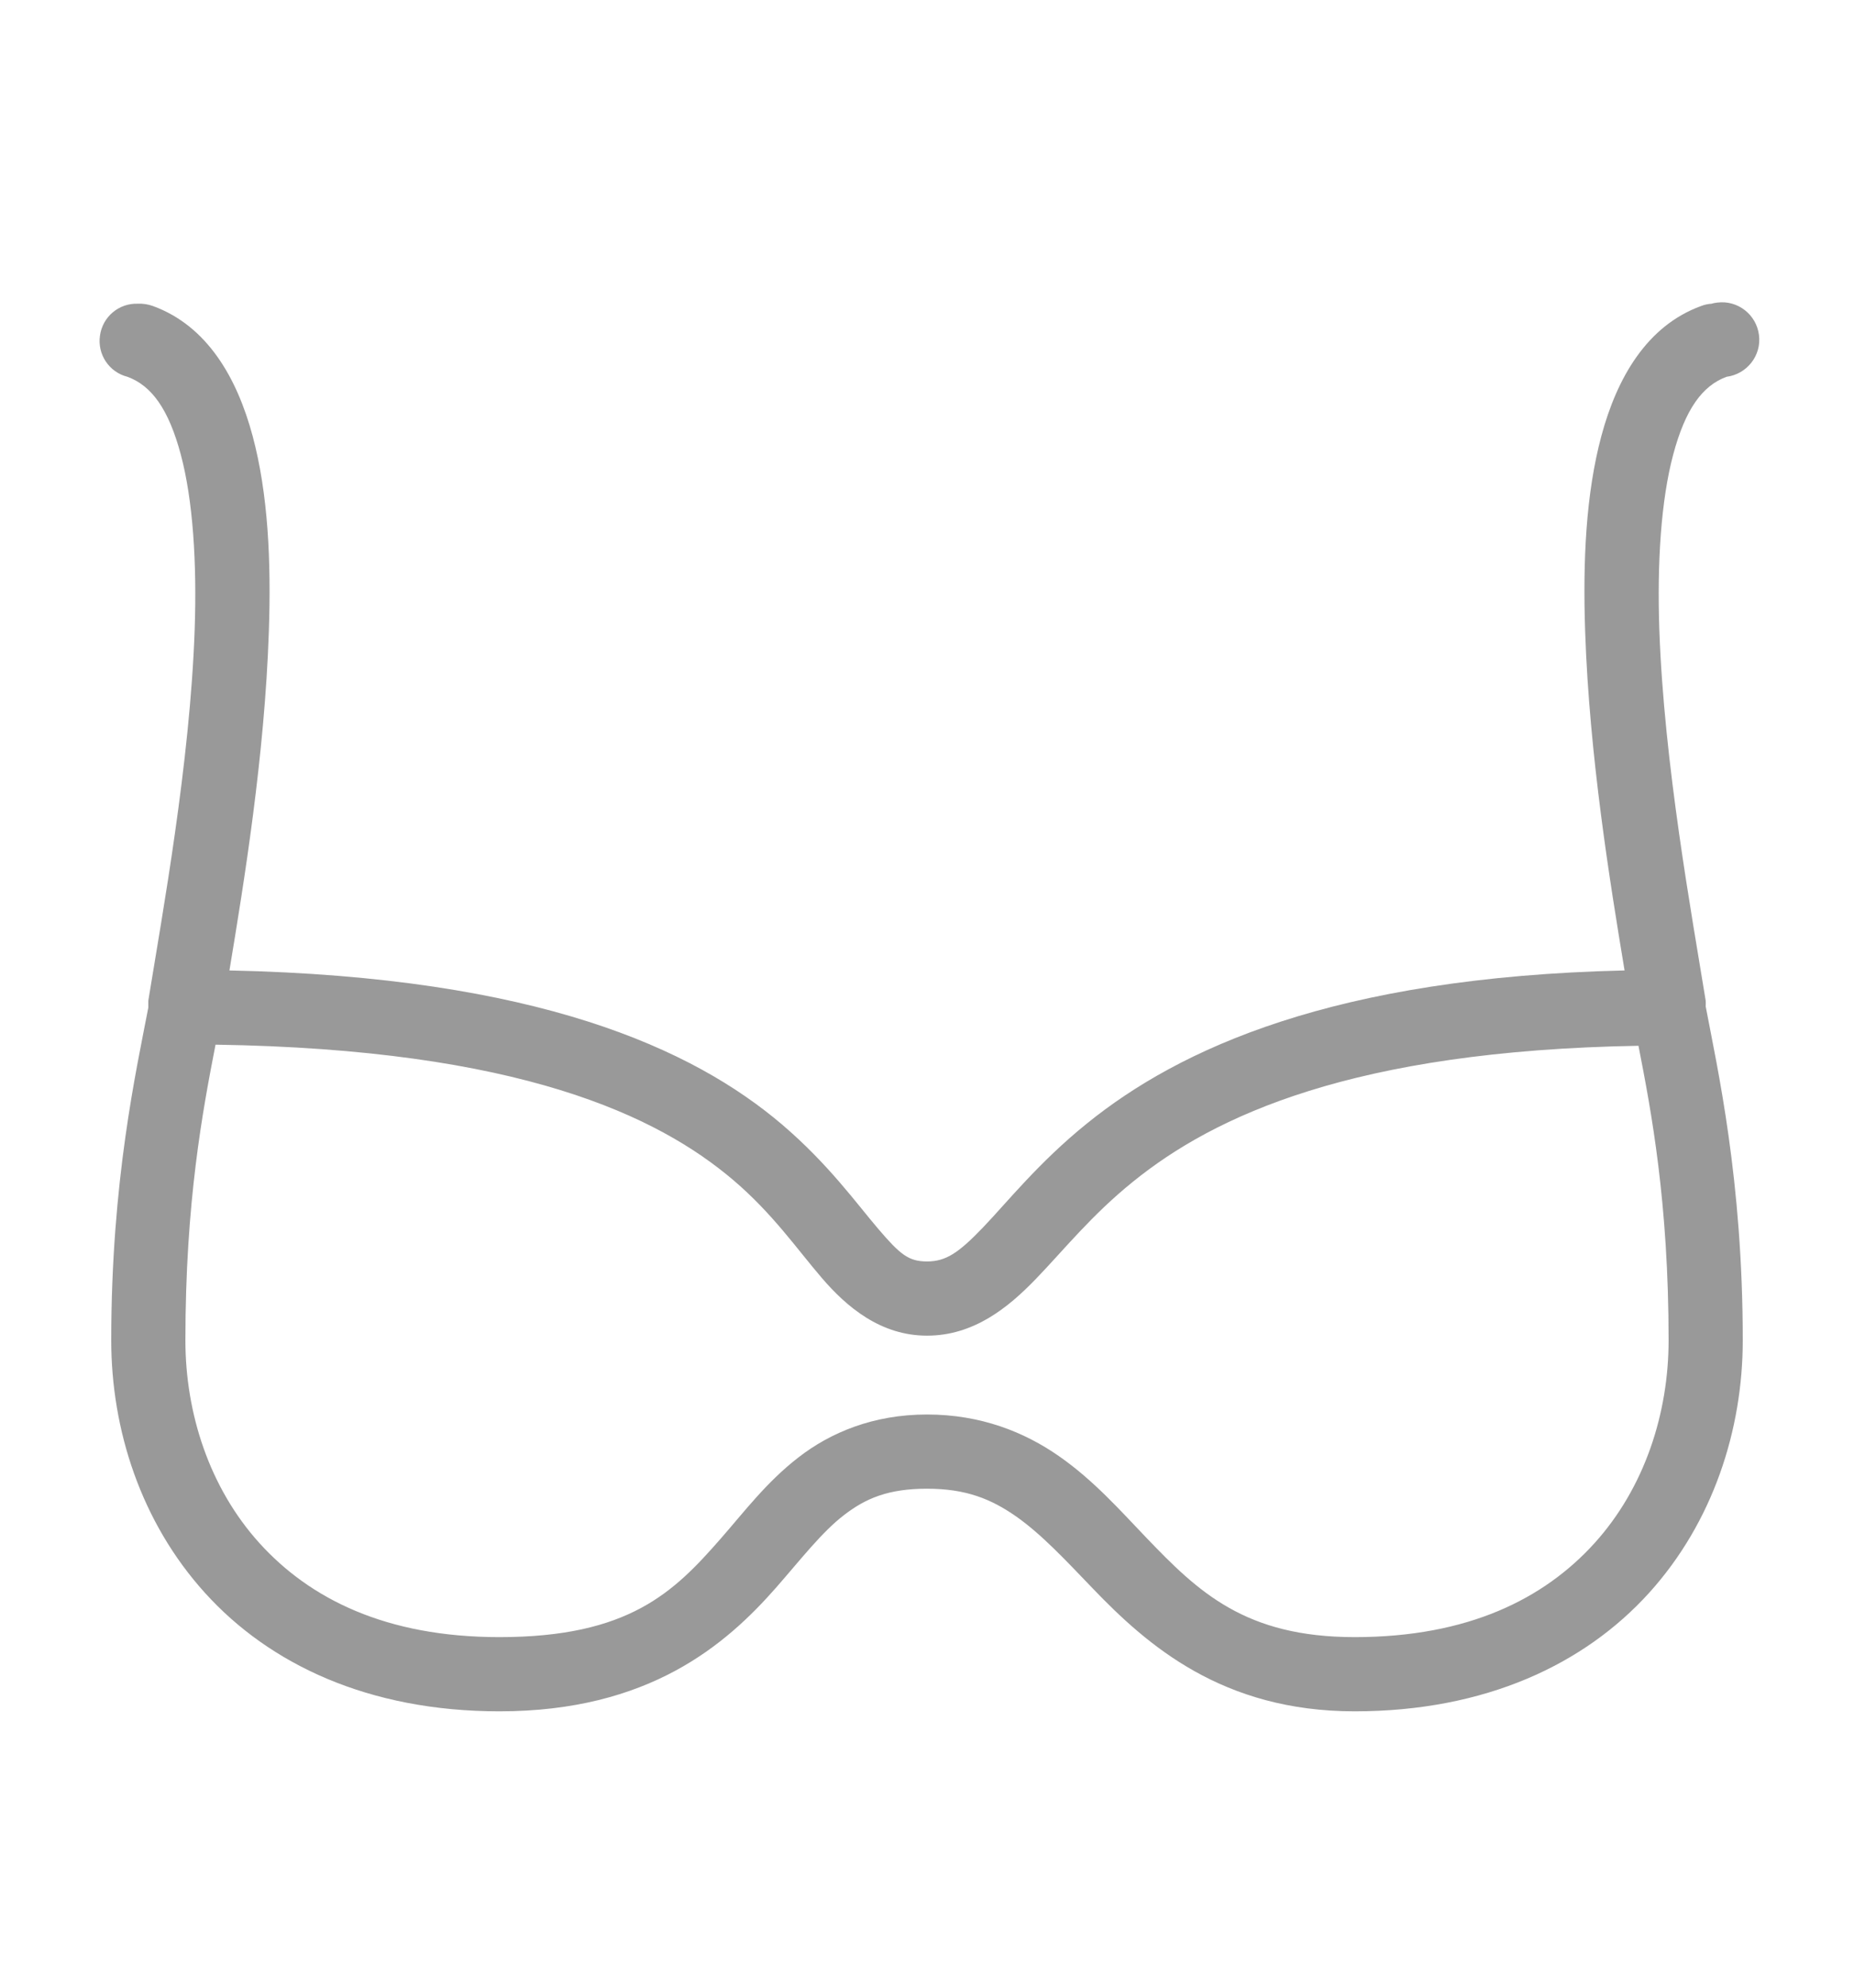 <svg width="28" height="30" viewBox="0 0 28 30" fill="none" xmlns="http://www.w3.org/2000/svg">
<path d="M25.935 4.567C25.904 4.571 25.876 4.575 25.848 4.584C25.793 4.588 25.741 4.599 25.69 4.619C24.868 4.919 24.419 5.708 24.185 6.579C23.951 7.45 23.903 8.467 23.94 9.537C24.004 11.411 24.314 13.314 24.535 14.647C20.138 14.749 17.809 15.83 16.415 16.957C15.684 17.547 15.21 18.147 14.84 18.532C14.47 18.917 14.28 19.039 14 19.039C13.72 19.039 13.593 18.932 13.265 18.549C12.937 18.166 12.515 17.573 11.813 16.974C10.472 15.832 8.122 14.745 3.465 14.647C3.686 13.314 3.997 11.411 4.06 9.537C4.097 8.467 4.049 7.45 3.815 6.579C3.581 5.708 3.133 4.919 2.31 4.619C2.238 4.593 2.159 4.58 2.083 4.584C1.796 4.573 1.549 4.781 1.51 5.065C1.468 5.348 1.647 5.617 1.925 5.687C2.288 5.82 2.546 6.172 2.73 6.859C2.914 7.546 2.975 8.493 2.94 9.502C2.87 11.518 2.452 13.793 2.24 15.102C2.24 15.119 2.24 15.137 2.24 15.154C2.24 15.172 2.24 15.189 2.24 15.207C2.061 16.145 1.68 17.816 1.68 20.229C1.68 21.574 2.126 22.972 3.098 24.044C4.069 25.116 5.563 25.829 7.543 25.829C9.798 25.829 10.96 24.829 11.725 23.957C12.108 23.519 12.41 23.128 12.74 22.872C13.07 22.616 13.412 22.469 14 22.469C14.589 22.469 14.969 22.624 15.348 22.889C15.726 23.154 16.091 23.545 16.503 23.974C17.327 24.832 18.46 25.829 20.458 25.829C22.437 25.829 23.931 25.116 24.903 24.044C25.874 22.972 26.32 21.574 26.32 20.229C26.32 17.803 25.937 16.125 25.76 15.189C25.762 15.161 25.762 15.13 25.76 15.102C25.548 13.793 25.13 11.518 25.06 9.502C25.025 8.493 25.086 7.546 25.27 6.859C25.454 6.172 25.712 5.82 26.075 5.687C26.384 5.647 26.605 5.365 26.565 5.057C26.526 4.748 26.244 4.527 25.935 4.567ZM3.255 15.767C7.849 15.837 9.934 16.841 11.078 17.814C11.67 18.319 12.027 18.84 12.408 19.284C12.788 19.728 13.3 20.159 14 20.159C14.7 20.159 15.219 19.744 15.645 19.302C16.072 18.86 16.481 18.343 17.115 17.832C18.336 16.845 20.425 15.858 24.745 15.784C24.938 16.773 25.2 18.144 25.2 20.229C25.2 21.329 24.839 22.454 24.08 23.292C23.321 24.129 22.175 24.709 20.458 24.709C18.804 24.709 18.097 24.027 17.308 23.204C16.914 22.793 16.518 22.344 15.995 21.979C15.472 21.614 14.812 21.349 14 21.349C13.189 21.349 12.541 21.622 12.058 21.997C11.574 22.371 11.239 22.819 10.885 23.222C10.179 24.029 9.5 24.709 7.543 24.709C5.825 24.709 4.679 24.129 3.92 23.292C3.161 22.454 2.8 21.329 2.8 20.229C2.8 18.134 3.063 16.755 3.255 15.767Z" fill="#999999"/>
</svg>
